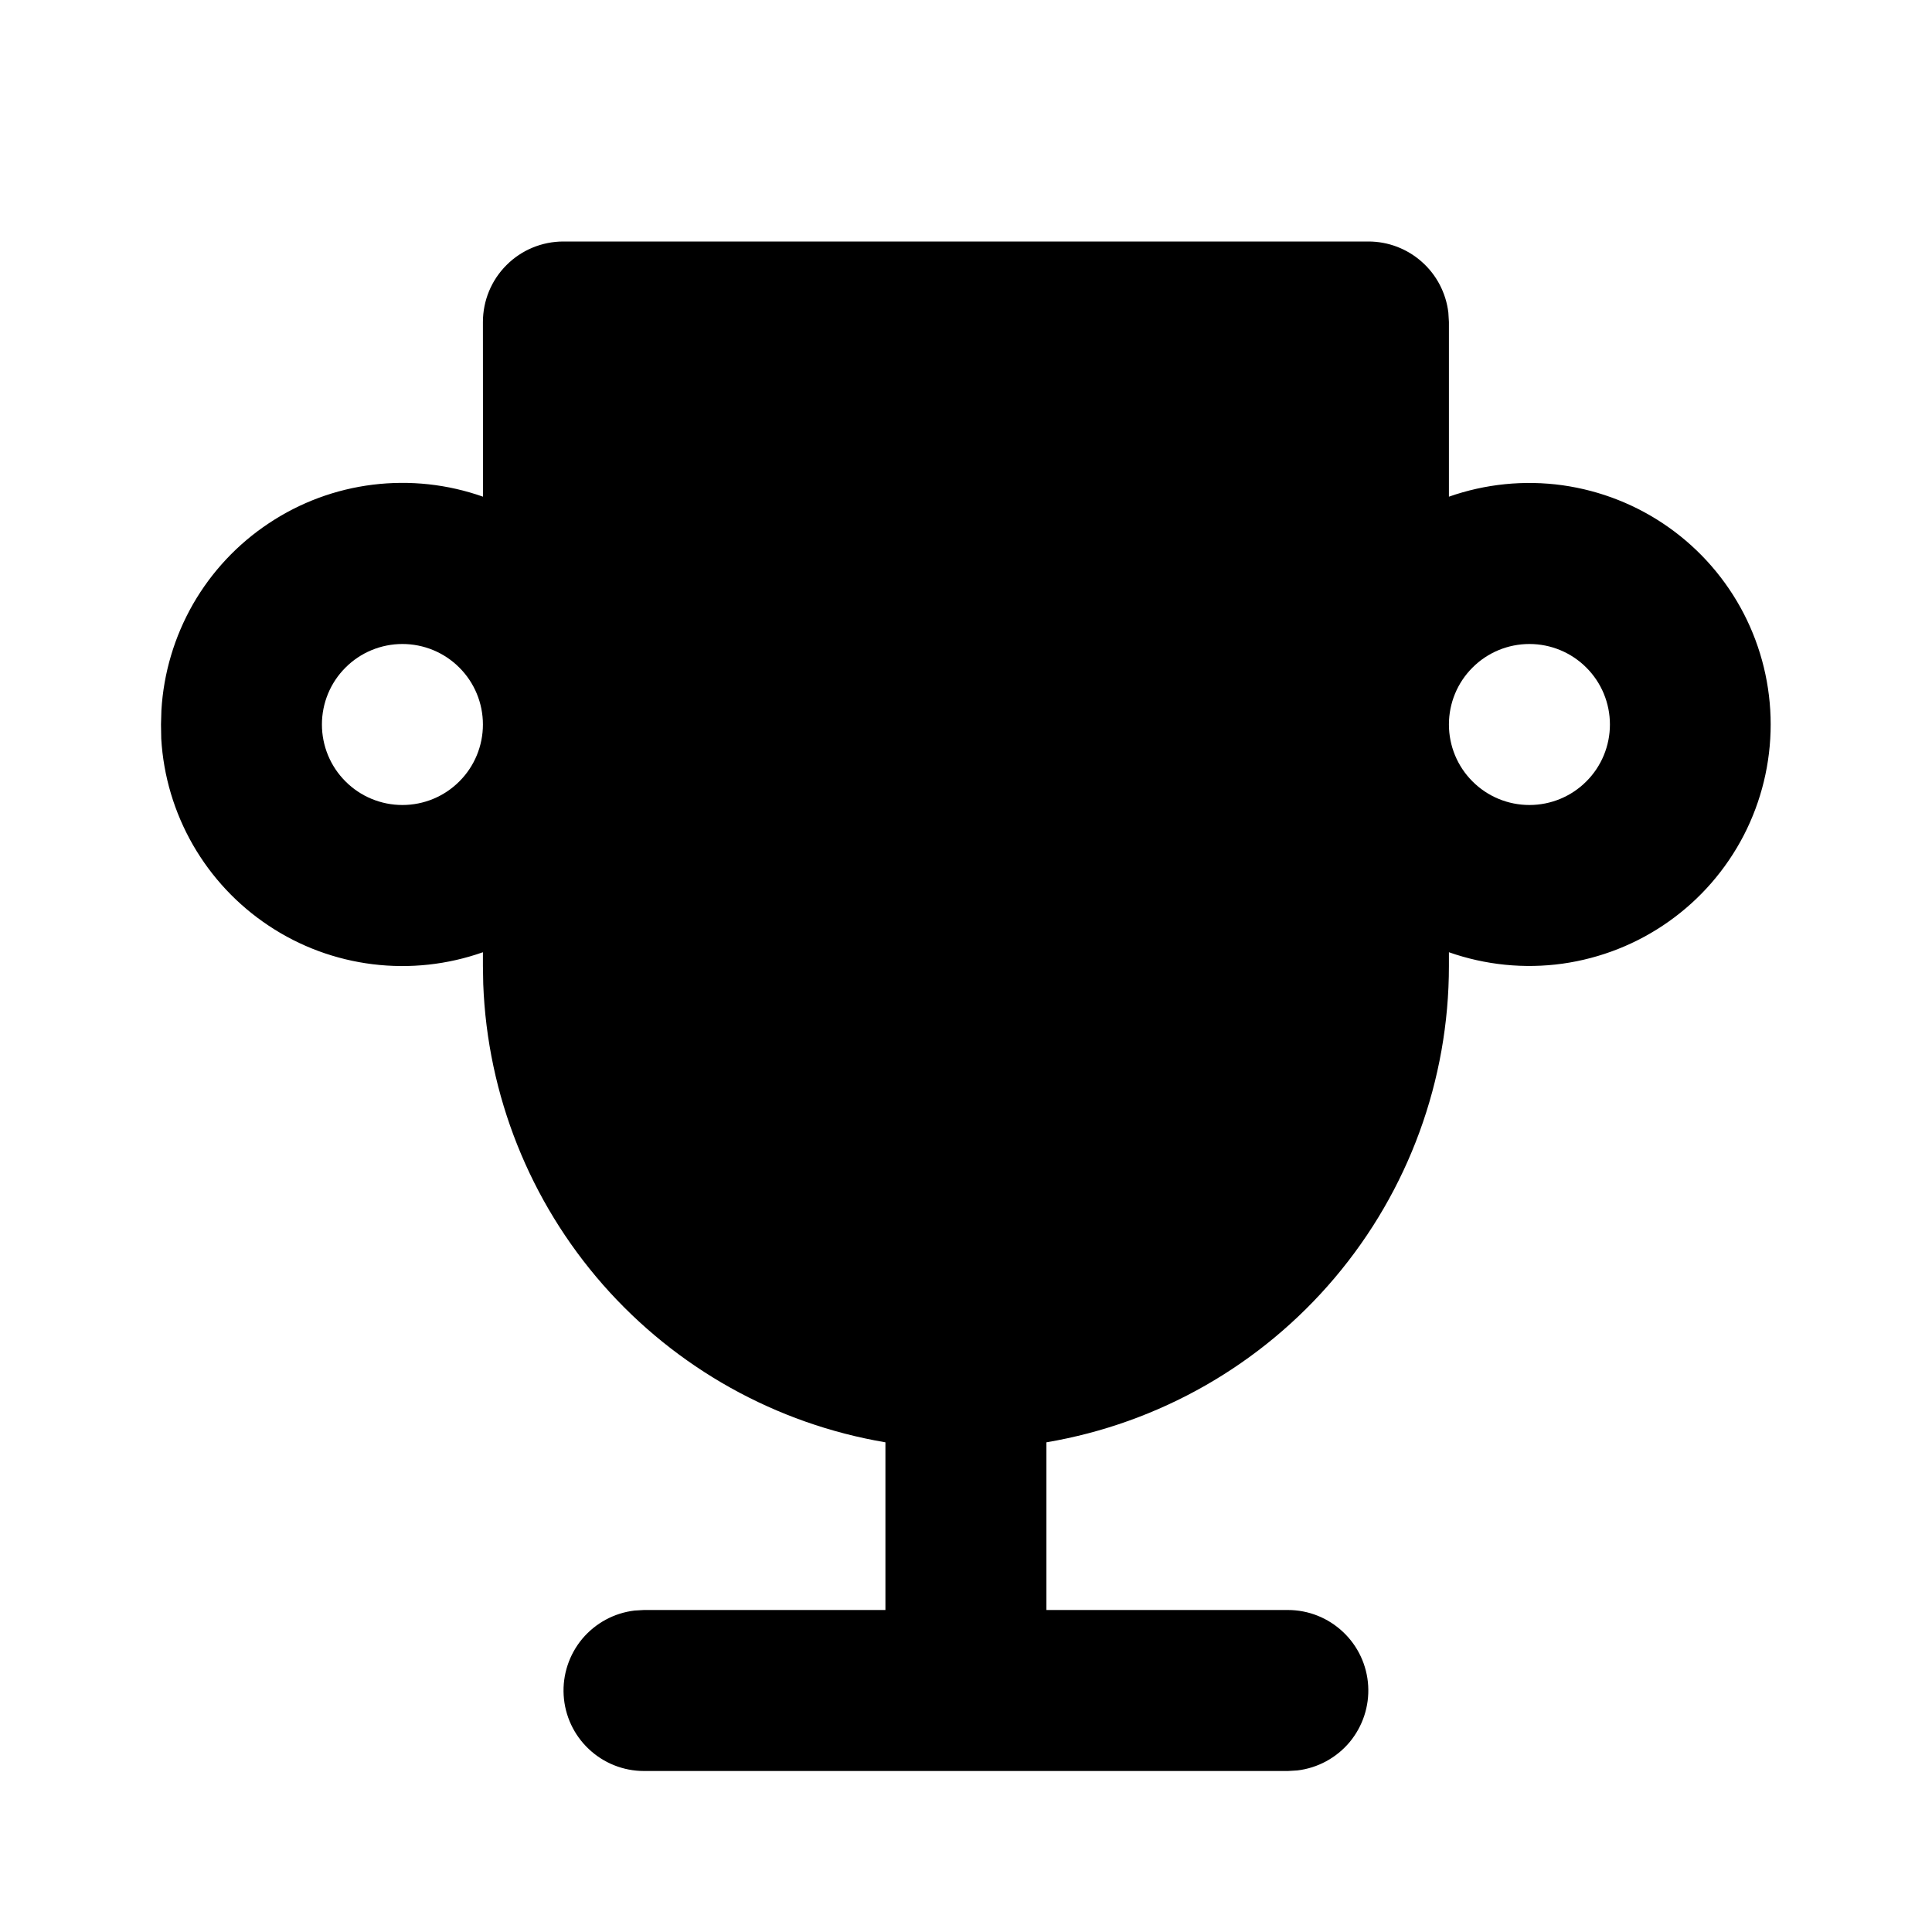 <svg width="24" height="24" viewBox="0 0 24 24" fill="none" xmlns="http://www.w3.org/2000/svg">
<g clip-path="url(#clip0_802_57066)">
<path d="M16.999 3C17.244 3 17.48 3.09 17.663 3.253C17.846 3.415 17.963 3.64 17.992 3.883L17.999 4V6.17C18.451 6.011 18.935 5.962 19.41 6.028C19.886 6.095 20.338 6.274 20.729 6.551C21.121 6.828 21.44 7.195 21.661 7.621C21.881 8.047 21.996 8.52 21.996 8.999C21.996 9.479 21.881 9.952 21.661 10.378C21.44 10.804 21.121 11.171 20.729 11.448C20.338 11.725 19.886 11.904 19.41 11.971C18.935 12.037 18.451 11.988 17.999 11.829V12C17.999 13.418 17.497 14.79 16.581 15.873C15.666 16.956 14.397 17.68 12.999 17.917V20H15.999C16.254 20 16.499 20.098 16.684 20.273C16.87 20.448 16.981 20.687 16.996 20.941C17.011 21.196 16.928 21.446 16.765 21.642C16.601 21.837 16.369 21.963 16.116 21.993L15.999 22H7.999C7.744 22 7.499 21.902 7.314 21.727C7.128 21.552 7.017 21.313 7.002 21.059C6.987 20.804 7.07 20.554 7.233 20.358C7.397 20.163 7.629 20.037 7.882 20.007L7.999 20H10.999V17.917C9.639 17.687 8.4 16.995 7.49 15.959C6.58 14.922 6.055 13.603 6.003 12.225L5.999 12V11.829C5.56 11.984 5.092 12.035 4.63 11.978C4.168 11.921 3.726 11.758 3.339 11.5C2.951 11.243 2.629 10.899 2.397 10.496C2.165 10.092 2.03 9.64 2.003 9.176L2 9L2.005 8.824C2.032 8.36 2.167 7.908 2.398 7.504C2.63 7.101 2.952 6.757 3.34 6.5C3.727 6.242 4.169 6.078 4.631 6.021C5.093 5.964 5.561 6.015 6 6.17L5.999 4C5.999 3.735 6.104 3.48 6.292 3.293C6.479 3.105 6.734 3 6.999 3H16.999ZM4.999 8C4.734 8 4.479 8.105 4.292 8.293C4.104 8.48 3.999 8.735 3.999 9C3.999 9.265 4.104 9.52 4.292 9.707C4.479 9.895 4.734 10 4.999 10C5.264 10 5.519 9.895 5.706 9.707C5.894 9.52 5.999 9.265 5.999 9C5.999 8.735 5.894 8.48 5.706 8.293C5.519 8.105 5.264 8 4.999 8ZM18.999 8C18.734 8 18.479 8.105 18.292 8.293C18.104 8.48 17.999 8.735 17.999 9C17.999 9.265 18.104 9.52 18.292 9.707C18.479 9.895 18.734 10 18.999 10C19.264 10 19.519 9.895 19.706 9.707C19.894 9.52 19.999 9.265 19.999 9C19.999 8.735 19.894 8.48 19.706 8.293C19.519 8.105 19.264 8 18.999 8Z" fill="black"/>
</g>
<defs>
<clipPath id="clip0_802_57066">
<rect width="24" height="24" fill="white"/>
</clipPath>
</defs>
</svg>
